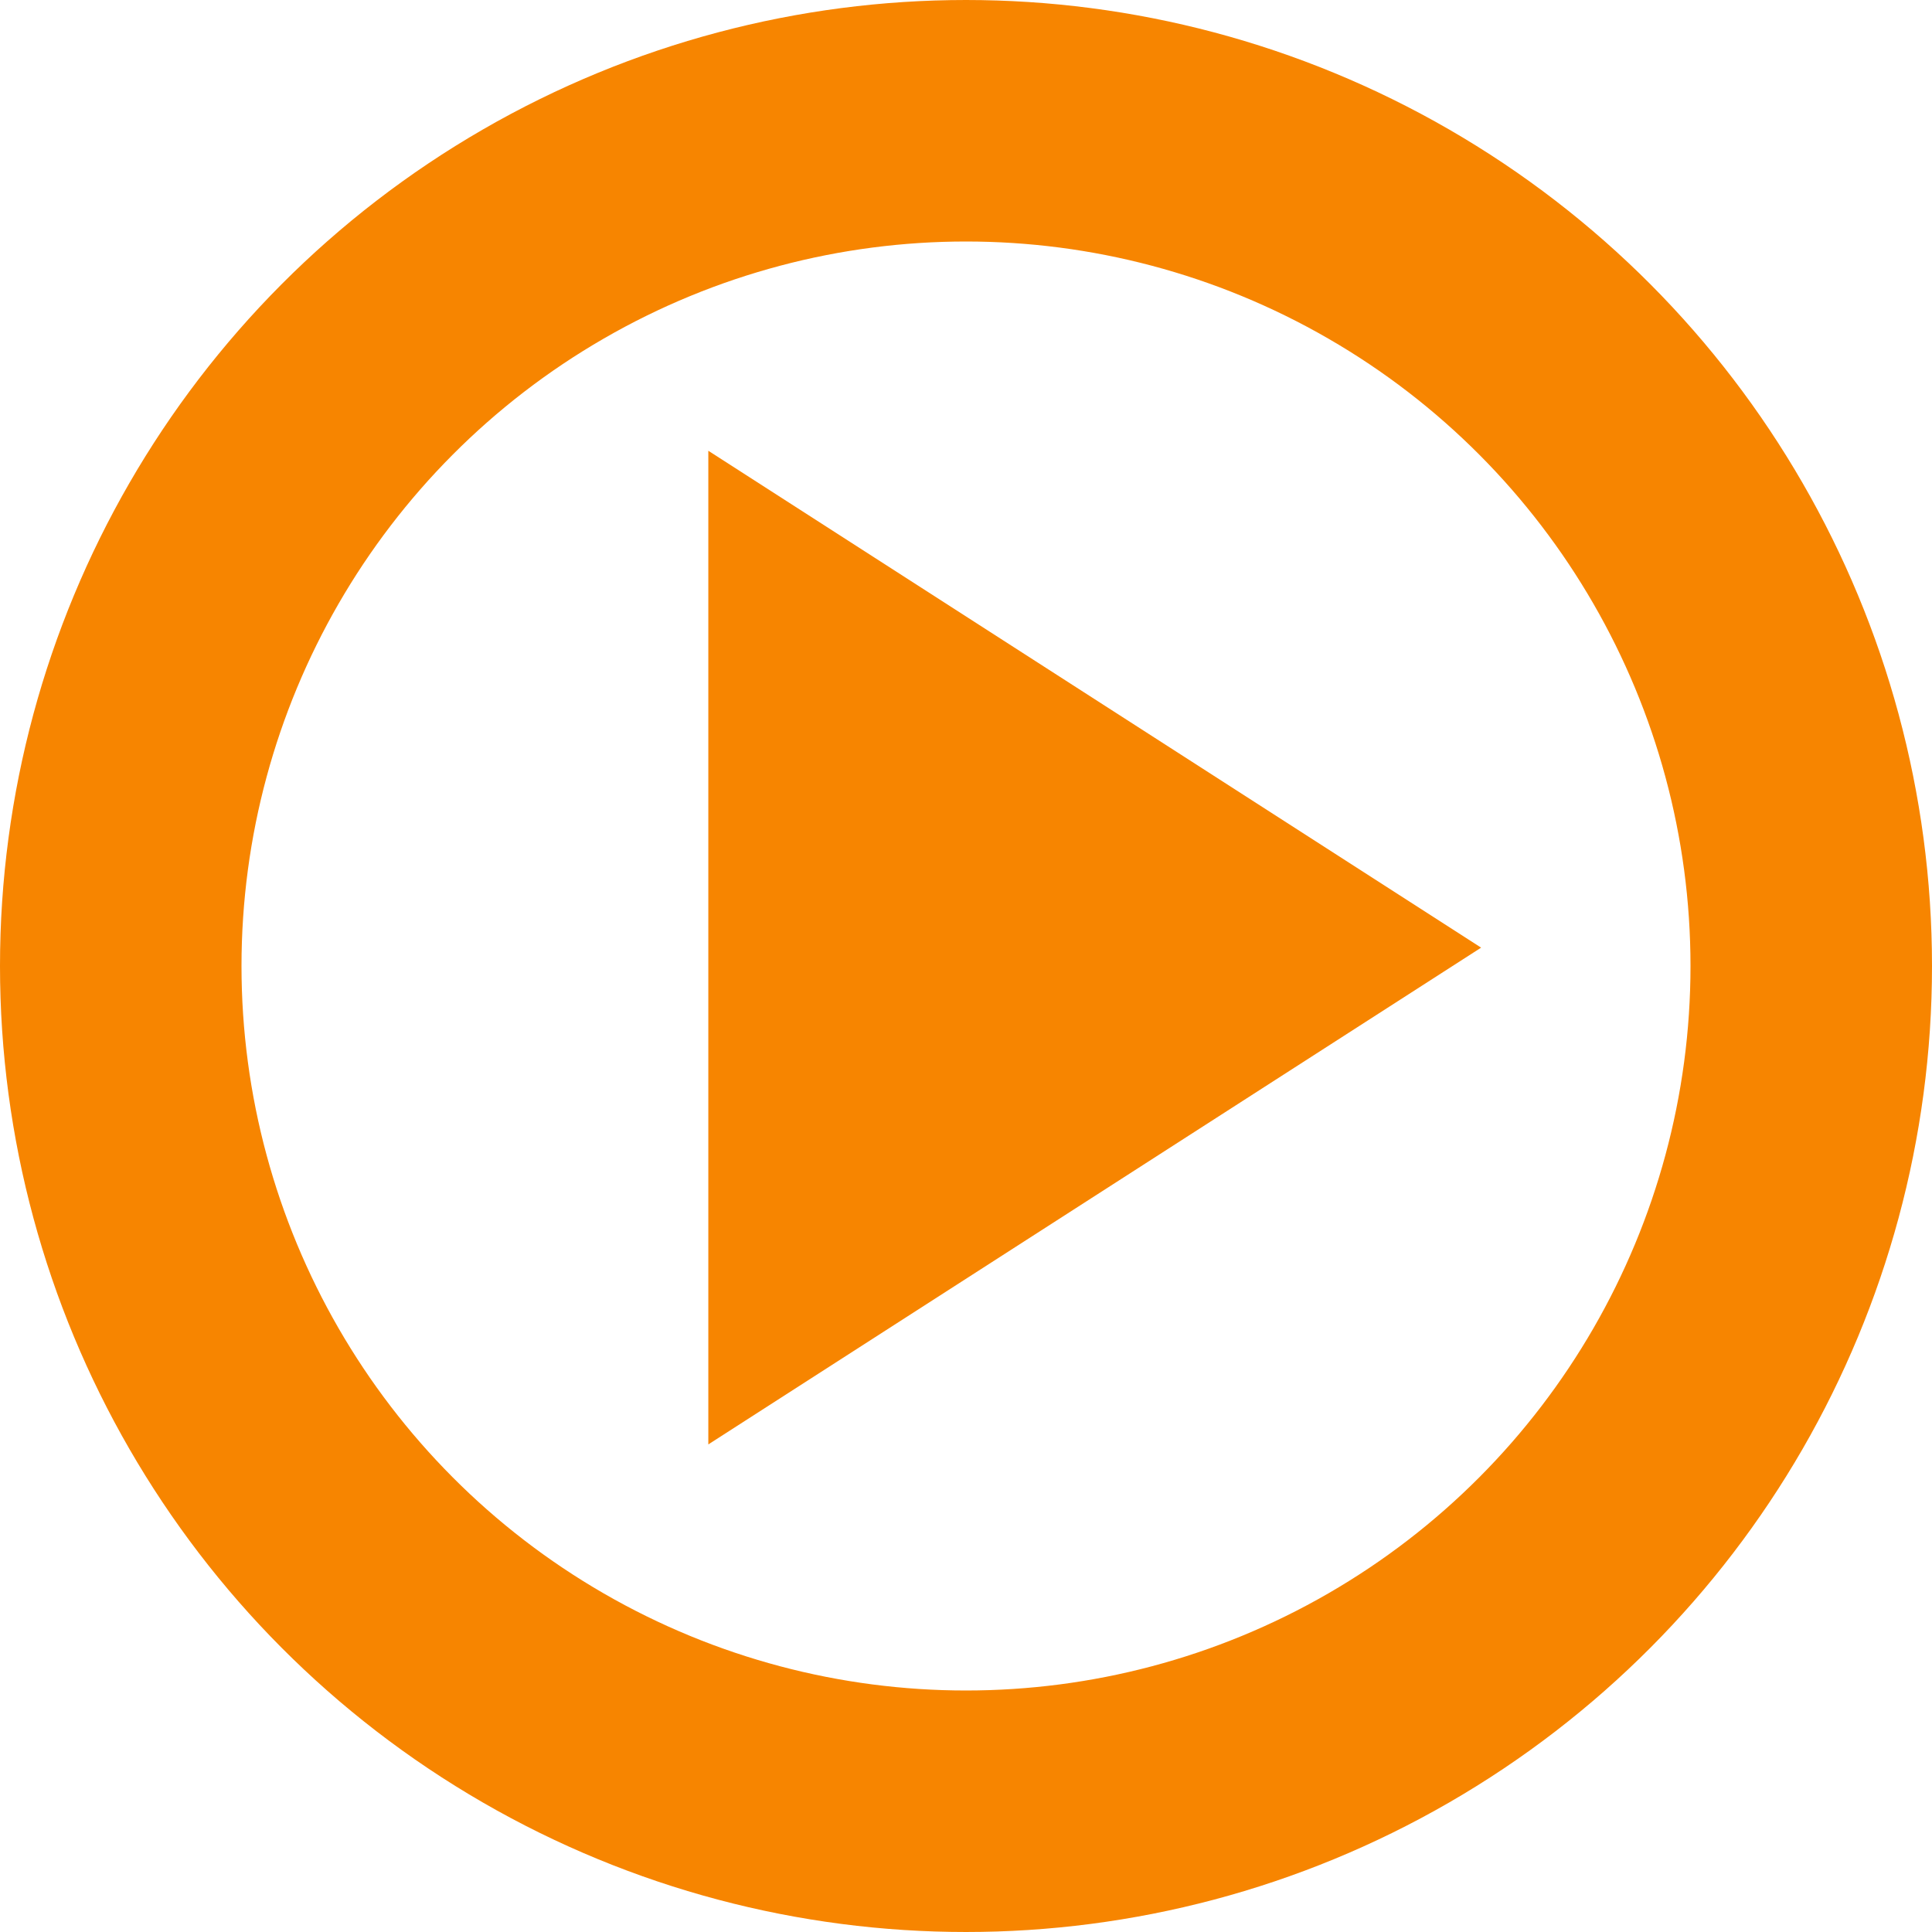 <svg width="16" height="16" viewBox="0 0 16 16" fill="none" xmlns="http://www.w3.org/2000/svg">
<circle cx="8" cy="8" r="7" stroke="#F78500" stroke-width="2"/>
<path fill-rule="evenodd" clip-rule="evenodd" d="M5.866 3.733L12.266 7.848L5.866 11.962V3.733Z" fill="#F78500"/>
</svg>
